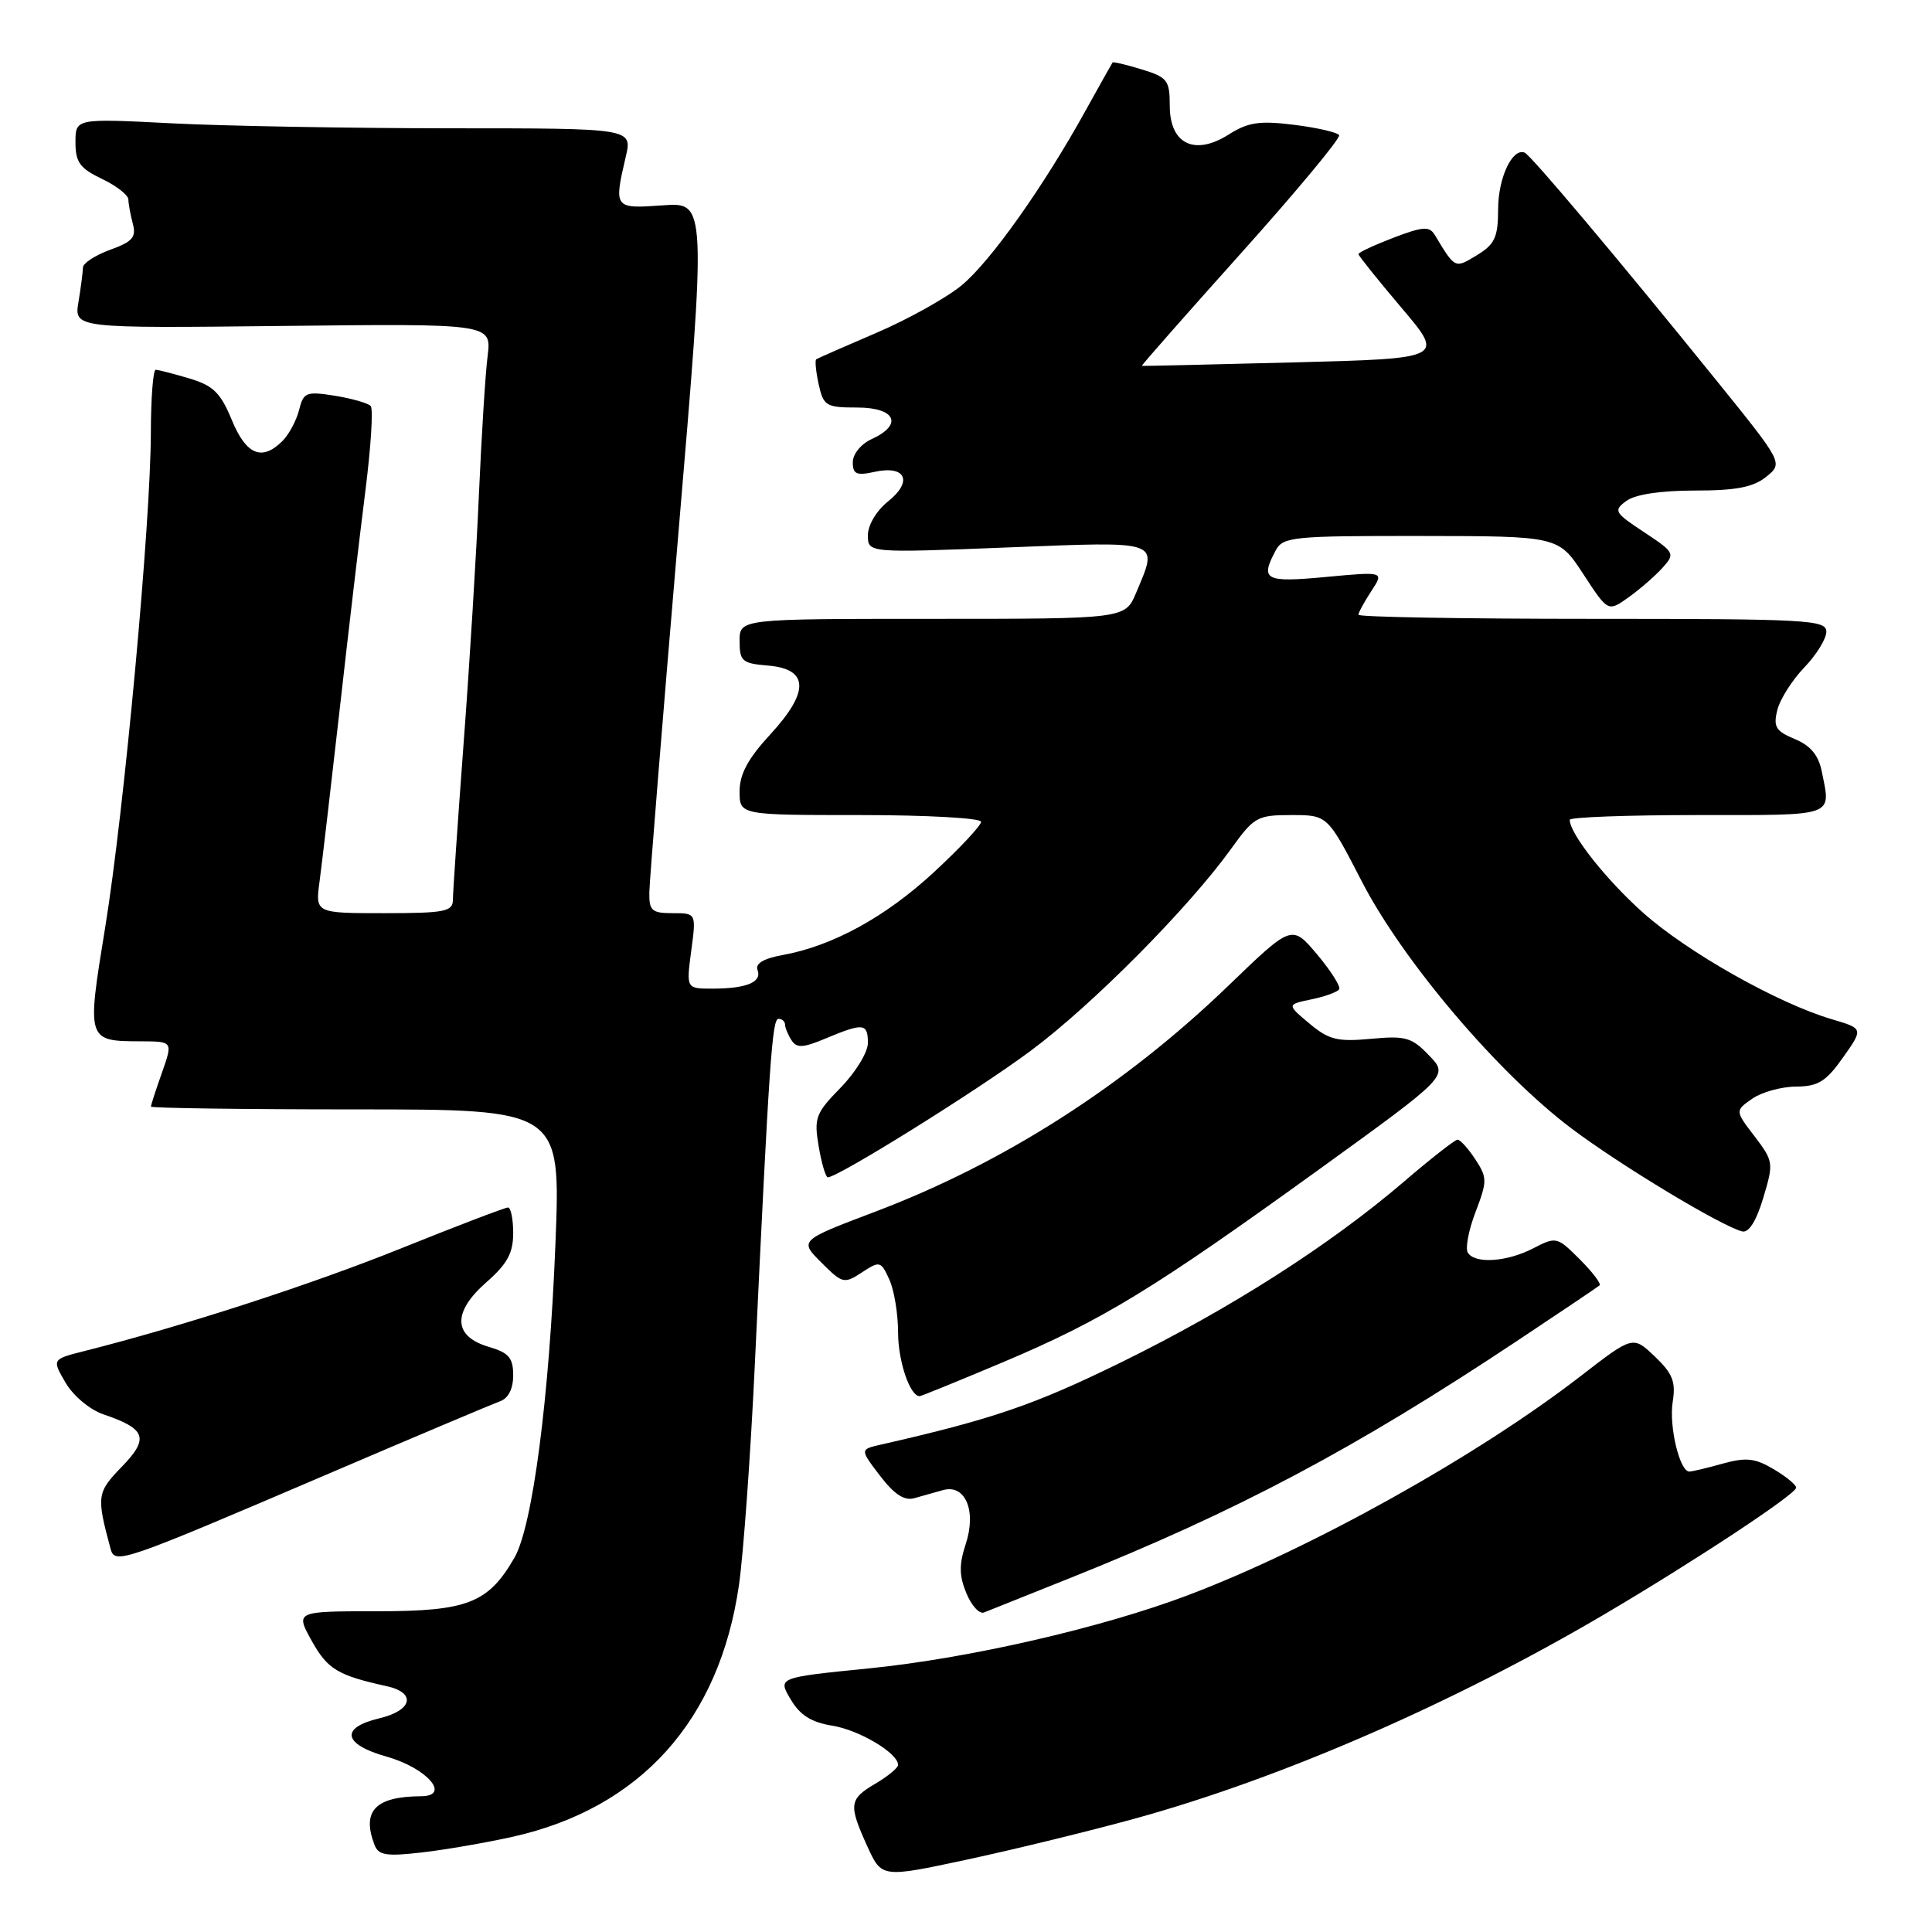 <?xml version="1.0" encoding="UTF-8" standalone="no"?>
<!DOCTYPE svg PUBLIC "-//W3C//DTD SVG 1.1//EN" "http://www.w3.org/Graphics/SVG/1.1/DTD/svg11.dtd" >
<svg xmlns="http://www.w3.org/2000/svg" xmlns:xlink="http://www.w3.org/1999/xlink" version="1.1" viewBox="0 0 256 256">
 <g >
 <path fill="currentColor"
d=" M 150.50 240.94 C 169.86 235.59 192.55 225.71 212.65 213.87 C 224.57 206.84 238.00 197.98 238.00 197.12 C 238.00 196.74 236.65 195.64 235.01 194.67 C 232.55 193.21 231.36 193.08 228.26 193.94 C 226.19 194.52 224.21 194.99 223.85 194.99 C 222.57 195.01 221.13 188.99 221.64 185.77 C 222.07 183.09 221.64 182.00 219.27 179.74 C 216.37 176.98 216.37 176.98 209.43 182.35 C 195.82 192.88 173.70 205.22 157.39 211.38 C 145.94 215.71 128.35 219.74 115.24 221.06 C 103.05 222.28 103.05 222.28 104.76 225.16 C 106.00 227.27 107.49 228.21 110.27 228.66 C 113.85 229.23 119.00 232.30 119.00 233.86 C 119.00 234.25 117.65 235.37 116.00 236.34 C 112.50 238.41 112.41 239.10 114.93 244.66 C 116.83 248.83 116.83 248.83 128.16 246.40 C 134.40 245.06 144.45 242.61 150.50 240.94 Z  M 67.90 243.39 C 84.87 239.60 95.34 227.96 97.92 210.00 C 98.51 205.88 99.45 192.82 100.01 181.00 C 101.92 140.62 102.31 135.00 103.15 135.00 C 103.62 135.00 104.01 135.34 104.02 135.75 C 104.02 136.16 104.41 137.10 104.87 137.82 C 105.56 138.91 106.39 138.87 109.48 137.57 C 114.41 135.51 115.00 135.58 115.00 138.21 C 115.00 139.42 113.38 142.08 111.40 144.11 C 108.07 147.51 107.84 148.12 108.48 151.90 C 108.86 154.15 109.41 156.00 109.69 156.00 C 111.04 156.00 129.50 144.50 136.54 139.26 C 144.72 133.19 157.52 120.28 163.16 112.43 C 166.16 108.25 166.61 108.00 171.12 108.00 C 175.91 108.00 175.91 108.00 180.47 116.84 C 185.92 127.38 198.48 142.18 208.22 149.52 C 214.72 154.42 228.15 162.51 230.86 163.17 C 231.72 163.38 232.73 161.78 233.64 158.73 C 235.03 154.10 235.00 153.87 232.49 150.57 C 229.90 147.18 229.90 147.18 232.17 145.59 C 233.42 144.72 236.03 143.99 237.97 143.98 C 240.91 143.96 241.95 143.32 244.21 140.12 C 246.92 136.29 246.92 136.29 242.71 135.05 C 235.55 132.93 223.63 126.20 217.75 120.97 C 212.81 116.57 208.00 110.48 208.00 108.63 C 208.00 108.28 215.65 108.00 225.00 108.00 C 243.45 108.00 242.61 108.30 241.39 102.20 C 240.96 100.06 239.90 98.79 237.82 97.93 C 235.30 96.88 234.95 96.31 235.50 94.10 C 235.85 92.67 237.46 90.13 239.07 88.45 C 240.68 86.78 242.00 84.64 242.00 83.70 C 242.00 82.14 239.53 82.00 211.00 82.00 C 193.95 82.00 180.00 81.76 180.00 81.46 C 180.00 81.17 180.77 79.76 181.70 78.33 C 183.41 75.73 183.41 75.73 175.70 76.45 C 167.60 77.21 166.94 76.86 169.04 72.93 C 170.00 71.13 171.29 71.00 188.29 71.02 C 206.50 71.04 206.50 71.04 209.79 76.06 C 213.07 81.09 213.07 81.09 215.79 79.15 C 217.28 78.09 219.30 76.33 220.27 75.26 C 221.99 73.35 221.92 73.21 217.84 70.51 C 213.90 67.91 213.76 67.65 215.51 66.37 C 216.68 65.51 220.07 65.00 224.58 65.00 C 230.05 65.00 232.32 64.56 234.03 63.18 C 236.28 61.36 236.28 61.36 227.45 50.43 C 214.34 34.21 202.83 20.54 202.02 20.22 C 200.39 19.58 198.52 23.56 198.51 27.69 C 198.50 31.44 198.08 32.36 195.72 33.80 C 192.76 35.60 192.84 35.65 190.11 31.12 C 189.40 29.95 188.52 30.02 184.64 31.50 C 182.09 32.48 180.00 33.45 180.00 33.67 C 180.00 33.88 182.57 37.08 185.70 40.78 C 191.41 47.50 191.41 47.50 171.45 48.02 C 160.48 48.30 151.41 48.51 151.30 48.48 C 151.19 48.45 157.12 41.72 164.48 33.51 C 171.84 25.30 177.67 18.28 177.44 17.91 C 177.21 17.54 174.53 16.92 171.48 16.54 C 166.88 15.97 165.39 16.19 162.80 17.83 C 158.28 20.69 155.00 19.08 155.00 14.01 C 155.00 10.64 154.69 10.24 151.30 9.20 C 149.27 8.58 147.52 8.16 147.42 8.28 C 147.33 8.40 145.76 11.20 143.93 14.50 C 138.30 24.71 131.25 34.65 127.41 37.82 C 125.38 39.48 120.30 42.32 116.11 44.11 C 111.93 45.90 108.34 47.48 108.15 47.61 C 107.97 47.75 108.11 49.24 108.48 50.93 C 109.11 53.79 109.46 54.00 113.58 54.00 C 118.67 54.00 119.71 56.26 115.50 58.18 C 114.10 58.82 113.00 60.16 113.00 61.24 C 113.00 62.84 113.49 63.05 115.90 62.52 C 120.03 61.62 121.00 63.79 117.66 66.45 C 116.14 67.67 115.00 69.58 115.00 70.92 C 115.00 73.27 115.00 73.27 133.50 72.54 C 154.12 71.73 153.49 71.51 150.55 78.53 C 149.10 82.00 149.10 82.00 123.55 82.00 C 98.00 82.00 98.00 82.00 98.00 84.94 C 98.00 87.61 98.34 87.91 101.75 88.19 C 107.19 88.64 107.29 91.64 102.06 97.32 C 99.11 100.52 98.00 102.58 98.00 104.86 C 98.00 108.00 98.00 108.00 114.00 108.00 C 122.80 108.00 130.00 108.40 130.00 108.89 C 130.00 109.38 127.20 112.38 123.77 115.55 C 117.34 121.51 110.32 125.35 103.69 126.55 C 101.16 127.01 100.05 127.68 100.38 128.54 C 100.99 130.14 98.90 131.00 94.38 131.00 C 90.93 131.00 90.93 131.00 91.59 126.00 C 92.26 121.00 92.26 121.00 89.13 121.00 C 86.37 121.00 86.00 120.67 86.04 118.25 C 86.06 116.74 87.78 95.54 89.85 71.14 C 93.61 26.79 93.61 26.79 87.81 27.21 C 81.37 27.67 81.32 27.62 82.92 20.75 C 83.79 17.00 83.79 17.00 59.64 17.00 C 46.37 16.99 29.76 16.70 22.75 16.34 C 10.00 15.69 10.00 15.69 10.00 18.86 C 10.00 21.50 10.59 22.31 13.50 23.70 C 15.43 24.62 17.01 25.85 17.01 26.44 C 17.02 27.02 17.29 28.47 17.60 29.65 C 18.08 31.43 17.55 32.03 14.59 33.10 C 12.62 33.82 11.00 34.87 10.99 35.45 C 10.98 36.03 10.72 38.08 10.40 40.00 C 9.82 43.50 9.82 43.50 37.48 43.19 C 65.14 42.88 65.14 42.88 64.61 47.19 C 64.31 49.56 63.80 57.80 63.46 65.50 C 63.13 73.20 62.22 88.05 61.43 98.50 C 60.65 108.95 60.01 118.29 60.01 119.25 C 60.00 120.79 58.90 121.00 50.89 121.00 C 41.77 121.00 41.77 121.00 42.35 116.75 C 42.66 114.41 43.86 104.17 45.01 94.00 C 46.15 83.83 47.69 70.78 48.42 65.00 C 49.15 59.22 49.47 54.19 49.12 53.80 C 48.78 53.42 46.65 52.81 44.39 52.44 C 40.57 51.84 40.22 51.97 39.63 54.32 C 39.28 55.72 38.29 57.57 37.43 58.43 C 34.71 61.15 32.62 60.28 30.71 55.64 C 29.23 52.05 28.26 51.09 25.10 50.15 C 22.99 49.52 20.98 49.00 20.63 49.00 C 20.29 49.00 20.00 52.71 19.99 57.25 C 19.98 69.24 16.46 107.35 13.94 122.87 C 11.48 137.95 11.48 137.96 18.71 137.98 C 22.91 138.00 22.91 138.00 21.46 142.13 C 20.66 144.39 20.00 146.42 20.00 146.63 C 20.00 146.83 32.22 147.00 47.15 147.00 C 74.30 147.00 74.30 147.00 73.60 164.75 C 72.79 185.22 70.57 202.23 68.17 206.40 C 64.69 212.43 61.95 213.50 49.98 213.50 C 39.13 213.50 39.13 213.50 41.31 217.43 C 43.41 221.19 44.75 222.00 51.25 223.43 C 55.20 224.30 54.65 226.65 50.25 227.69 C 45.02 228.93 45.45 231.14 51.25 232.77 C 56.59 234.28 59.80 237.99 55.79 238.01 C 49.72 238.05 47.90 239.96 49.63 244.47 C 50.15 245.84 51.21 246.00 55.88 245.46 C 58.97 245.11 64.38 244.17 67.90 243.39 Z  M 141.74 209.12 C 163.92 200.25 179.54 191.96 201.00 177.69 C 206.78 173.85 211.70 170.54 211.95 170.32 C 212.20 170.11 211.02 168.56 209.33 166.87 C 206.33 163.87 206.21 163.84 203.18 165.40 C 199.68 167.22 195.42 167.50 194.49 165.98 C 194.14 165.41 194.60 162.99 195.52 160.59 C 197.08 156.49 197.08 156.05 195.48 153.61 C 194.54 152.17 193.48 151.01 193.13 151.01 C 192.79 151.02 189.57 153.53 186.00 156.60 C 176.19 165.00 162.96 173.45 148.50 180.54 C 137.09 186.14 131.53 188.05 116.72 191.42 C 113.94 192.05 113.94 192.05 116.61 195.55 C 118.48 198.00 119.83 198.89 121.14 198.52 C 122.16 198.24 123.87 197.75 124.94 197.45 C 127.91 196.61 129.42 200.19 127.96 204.61 C 127.07 207.32 127.09 208.80 128.05 211.11 C 128.73 212.76 129.78 213.91 130.39 213.66 C 131.00 213.42 136.11 211.37 141.74 209.12 Z  M 43.57 195.26 C 55.08 190.33 65.29 186.03 66.25 185.68 C 67.36 185.29 68.00 184.02 68.00 182.24 C 68.00 179.91 67.42 179.24 64.75 178.46 C 60.04 177.07 59.92 173.89 64.43 169.92 C 67.21 167.49 68.00 166.04 68.00 163.40 C 68.00 161.53 67.69 160.00 67.31 160.00 C 66.93 160.00 60.51 162.45 53.06 165.45 C 41.08 170.27 24.18 175.74 11.19 179.02 C 6.88 180.11 6.88 180.11 8.69 183.22 C 9.72 184.97 11.91 186.80 13.71 187.41 C 19.36 189.33 19.80 190.58 16.14 194.35 C 12.83 197.77 12.77 198.23 14.64 205.19 C 15.22 207.33 15.88 207.11 43.57 195.26 Z  M 132.95 180.48 C 146.09 174.93 152.79 170.84 174.79 154.95 C 191.95 142.55 191.95 142.55 189.37 139.86 C 187.06 137.45 186.24 137.22 181.64 137.65 C 177.21 138.06 176.08 137.78 173.50 135.62 C 170.50 133.10 170.50 133.10 173.77 132.42 C 175.57 132.05 177.22 131.45 177.45 131.08 C 177.67 130.72 176.35 128.64 174.52 126.46 C 171.18 122.50 171.18 122.50 162.84 130.54 C 149.07 143.83 133.03 154.10 115.96 160.56 C 105.91 164.37 105.91 164.37 108.83 167.29 C 111.63 170.09 111.85 170.14 114.21 168.60 C 116.57 167.05 116.72 167.09 117.84 169.54 C 118.48 170.94 119.00 174.10 119.00 176.56 C 119.00 180.36 120.57 185.00 121.86 185.00 C 122.06 185.00 127.06 182.96 132.95 180.48 Z "/>
</g>
</svg>